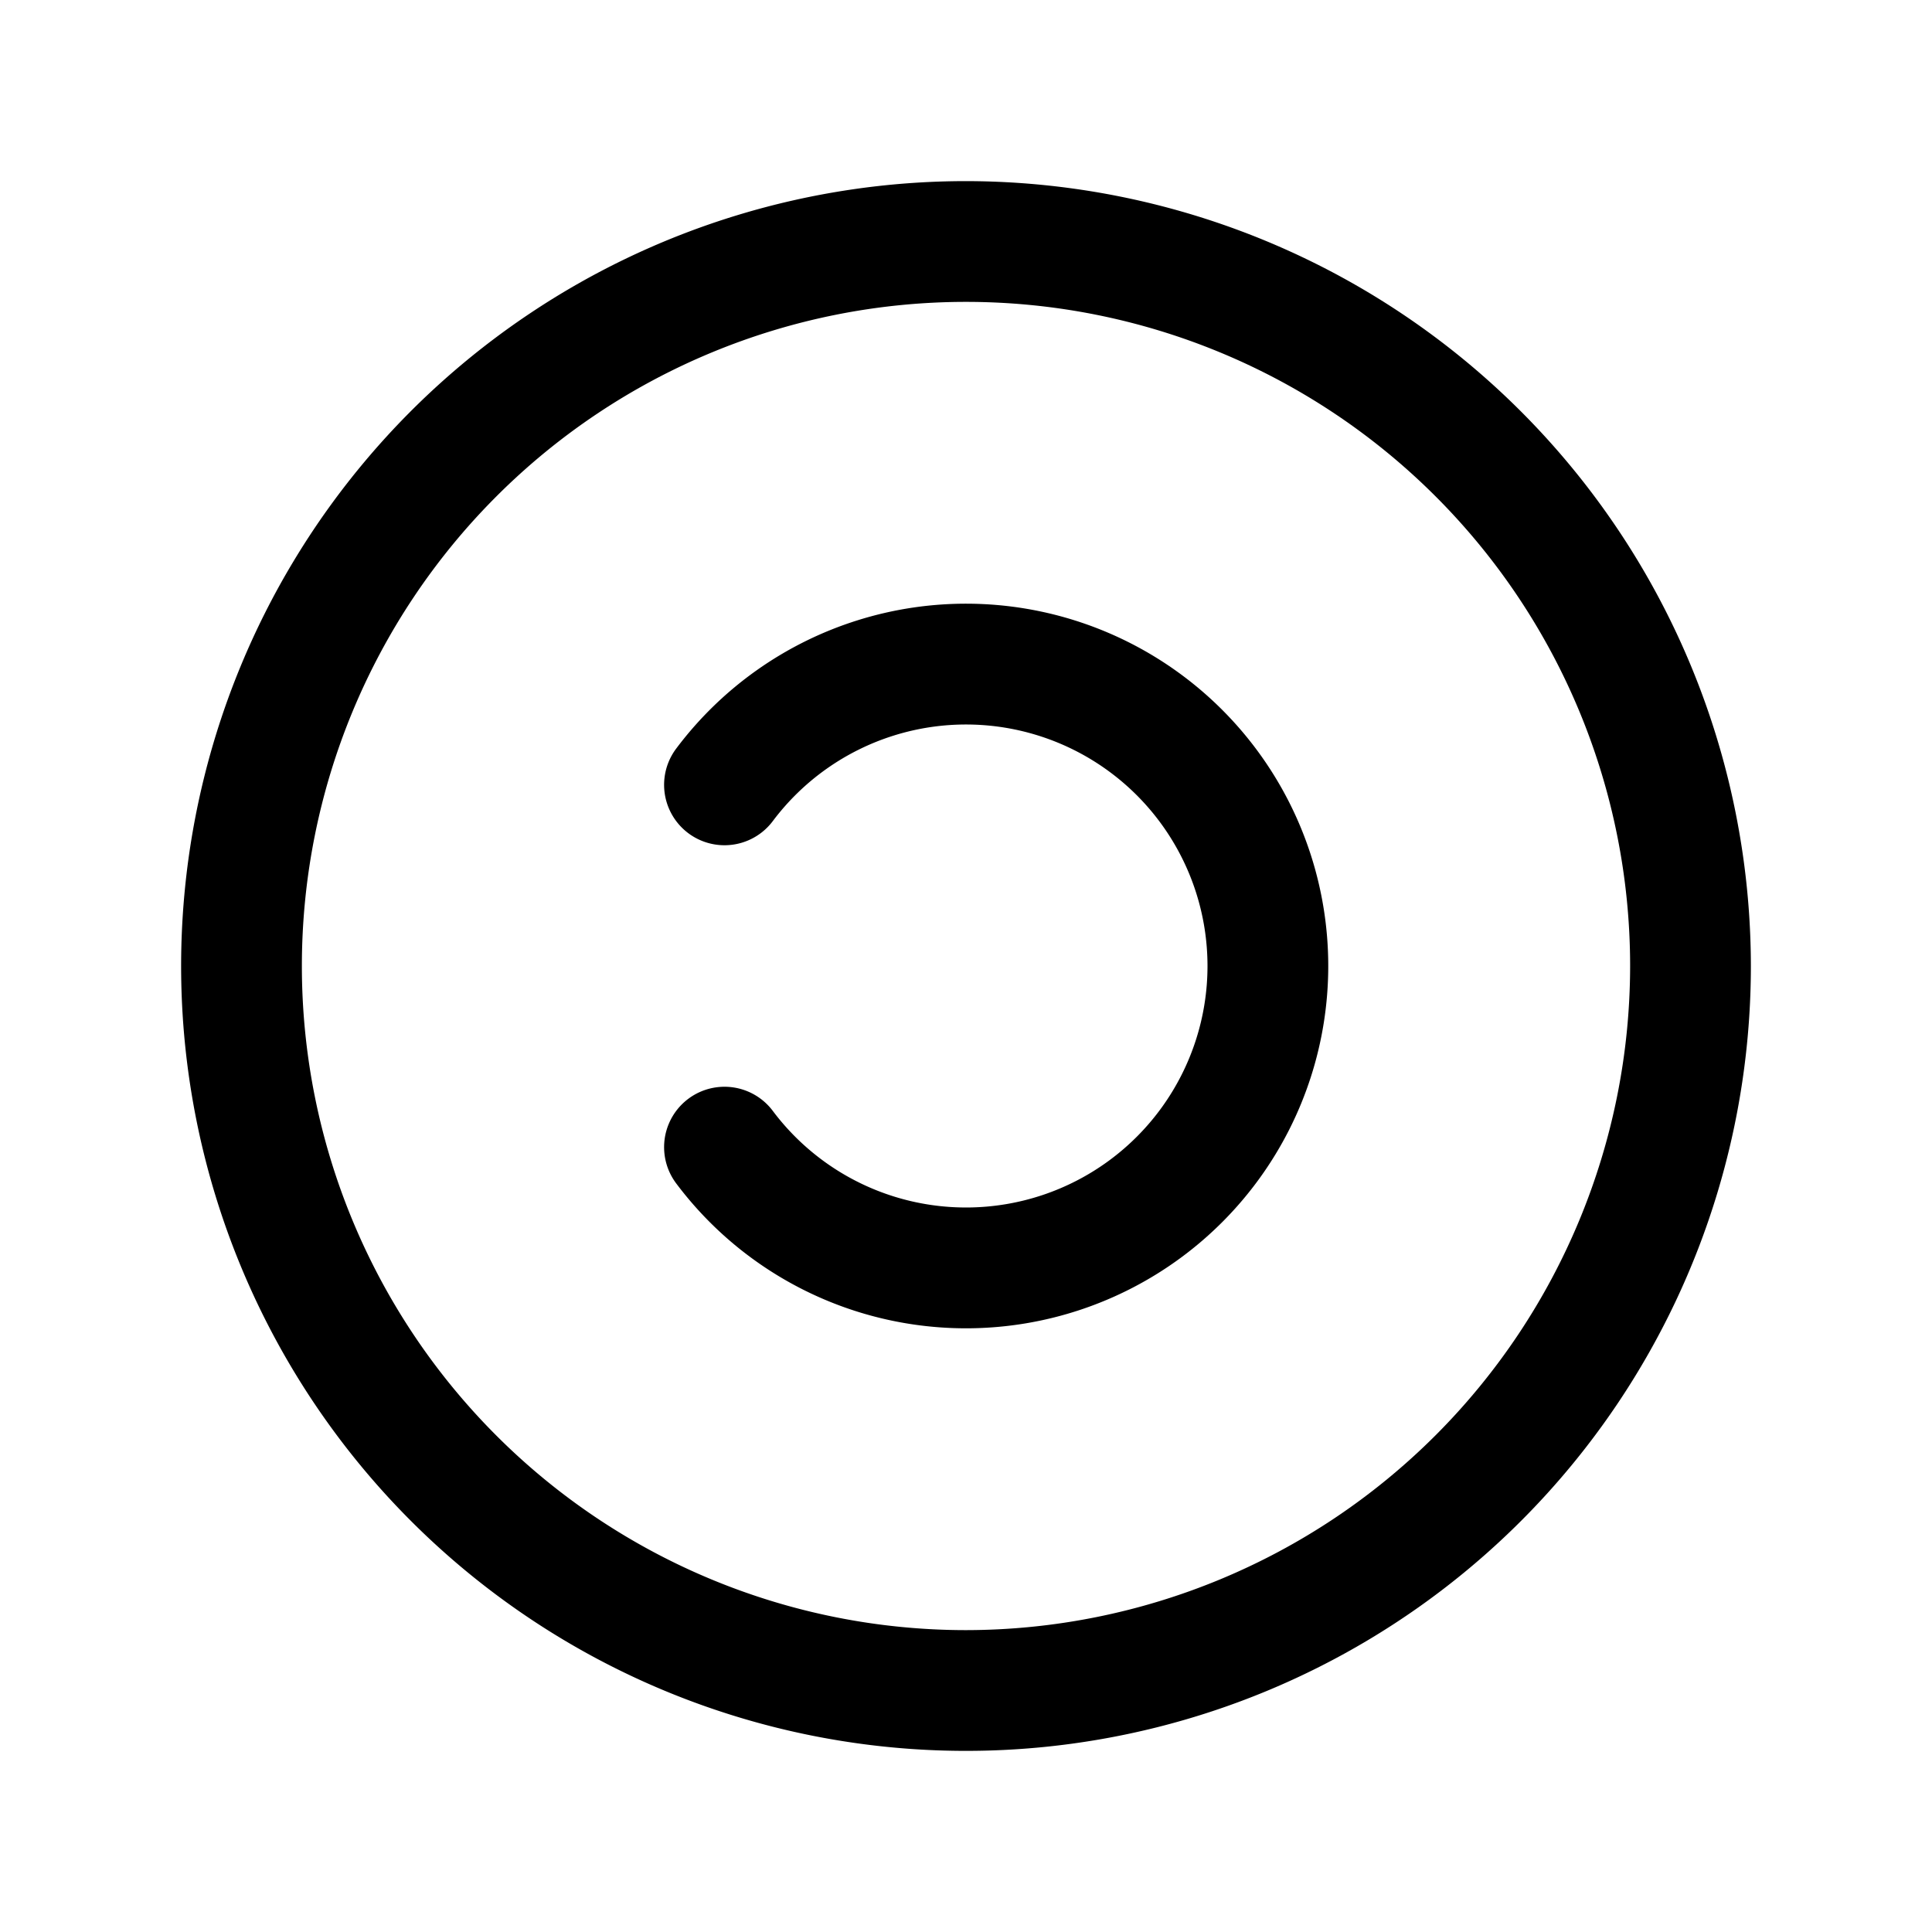 <svg xmlns="http://www.w3.org/2000/svg" fill="none" viewBox="0 0 32 32">
  <path fill="#000" d="M16 3a13 13 0 1 0 13 13A13.013 13.013 0 0 0 16 3m0 24a11 11 0 1 1 11-11 11.01 11.01 0 0 1-11 11m6-11a6 6 0 0 1-10.8 3.601 1 1 0 1 1 1.6-1.201 4 4 0 1 0 0-4.8 1 1 0 1 1-1.6-1.201A6 6 0 0 1 22 16"/>
</svg>
